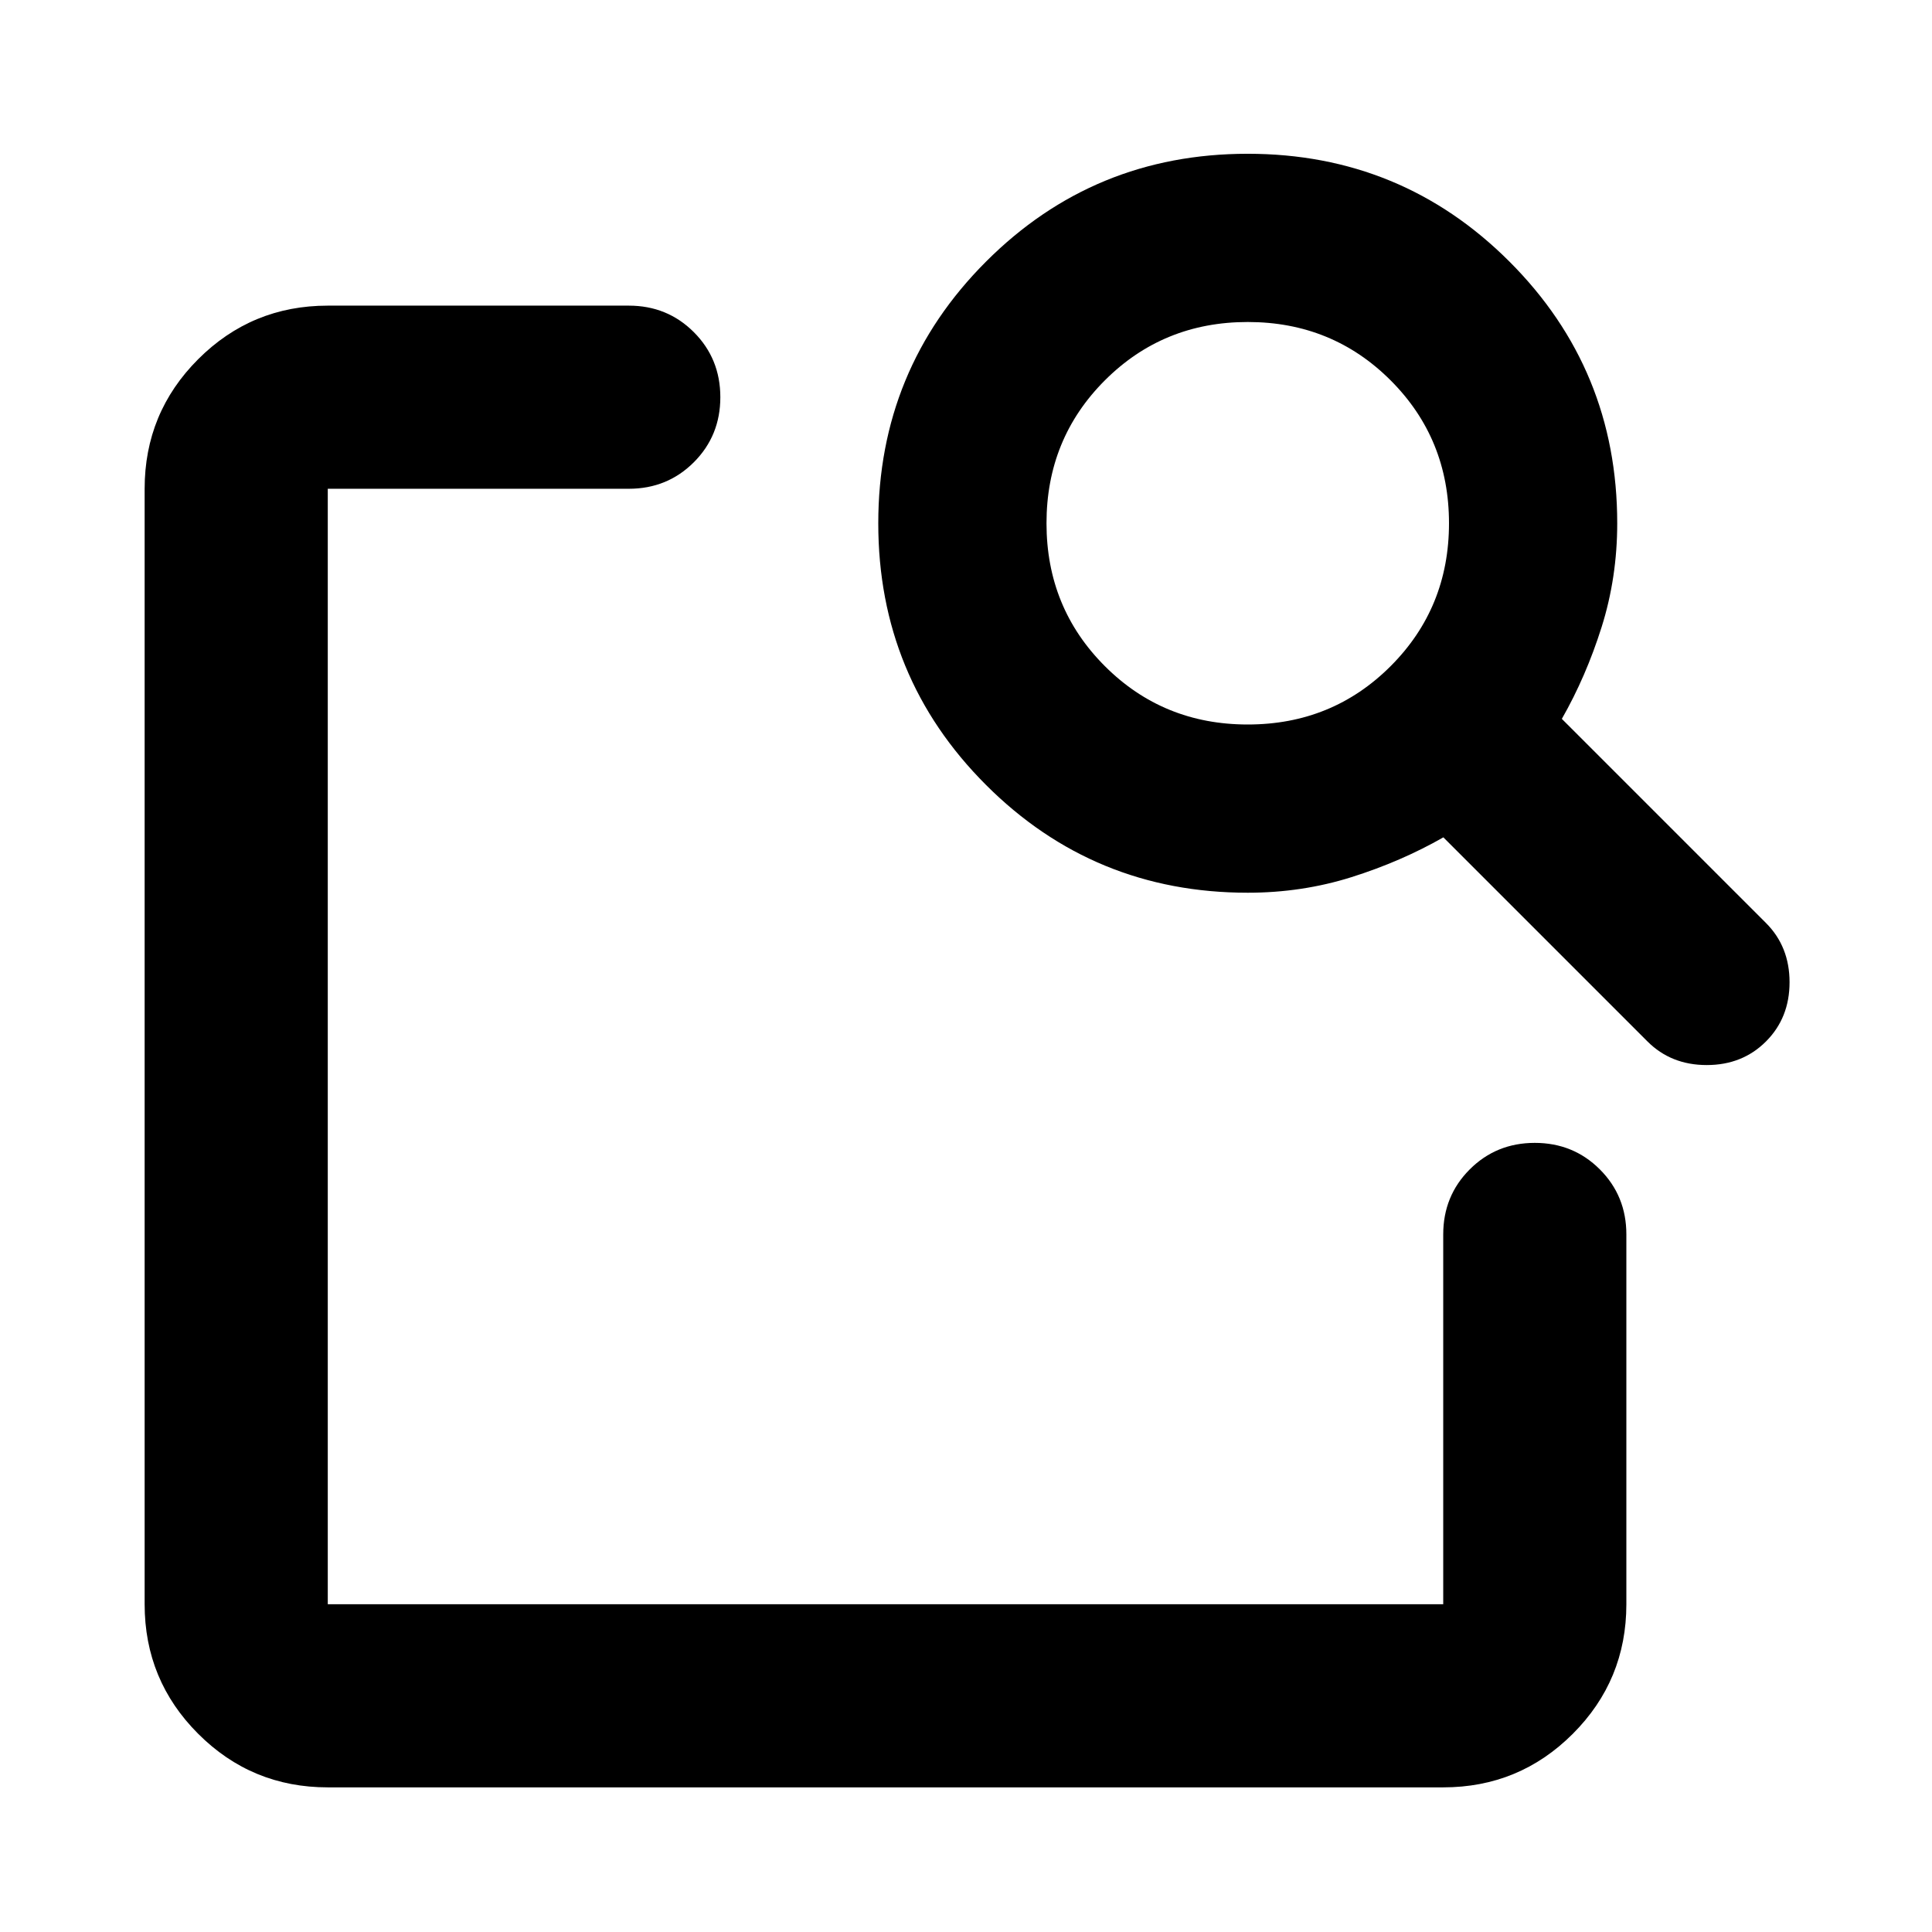 <svg xmlns="http://www.w3.org/2000/svg" height="24" viewBox="0 -960 960 960" width="24"><path d="M162.87-71.87q-37.78 0-64.39-26.61t-26.61-64.39v-554.26q0-37.78 26.61-64.39t64.39-26.61h149.56q19.16 0 32.33 13.17 13.17 13.18 13.17 32.33t-13.17 32.33q-13.17 13.17-32.33 13.17H162.87v554.26h554.26v-183.74q0-19.15 13.17-32.32 13.18-13.18 32.33-13.18t32.33 13.18q13.17 13.17 13.17 32.32v183.74q0 37.78-26.61 64.39t-64.39 26.61H162.87Zm613.2-530.93L877.5-501.37q11.72 11.72 11.72 29.44 0 17.71-11.72 29.43-11.72 11.72-29.43 11.72-17.72 0-29.44-11.72L717.2-543.93q-21 12-45.6 19.76-24.6 7.76-51.6 7.76-76.49 0-130.04-53.54-53.55-53.53-53.55-130.01 0-76.47 53.54-130.05 53.53-53.58 130.01-53.58 76.47 0 130.05 53.55 53.58 53.55 53.58 130.04 0 27-7.76 51.6t-19.76 45.6ZM620-600q42 0 71-29t29-71q0-42-29-71t-71-29q-42 0-71 29t-29 71q0 42 29 71t71 29ZM162.87-430v267.13-554.26V-436.41v-12V-430Z"/></svg>